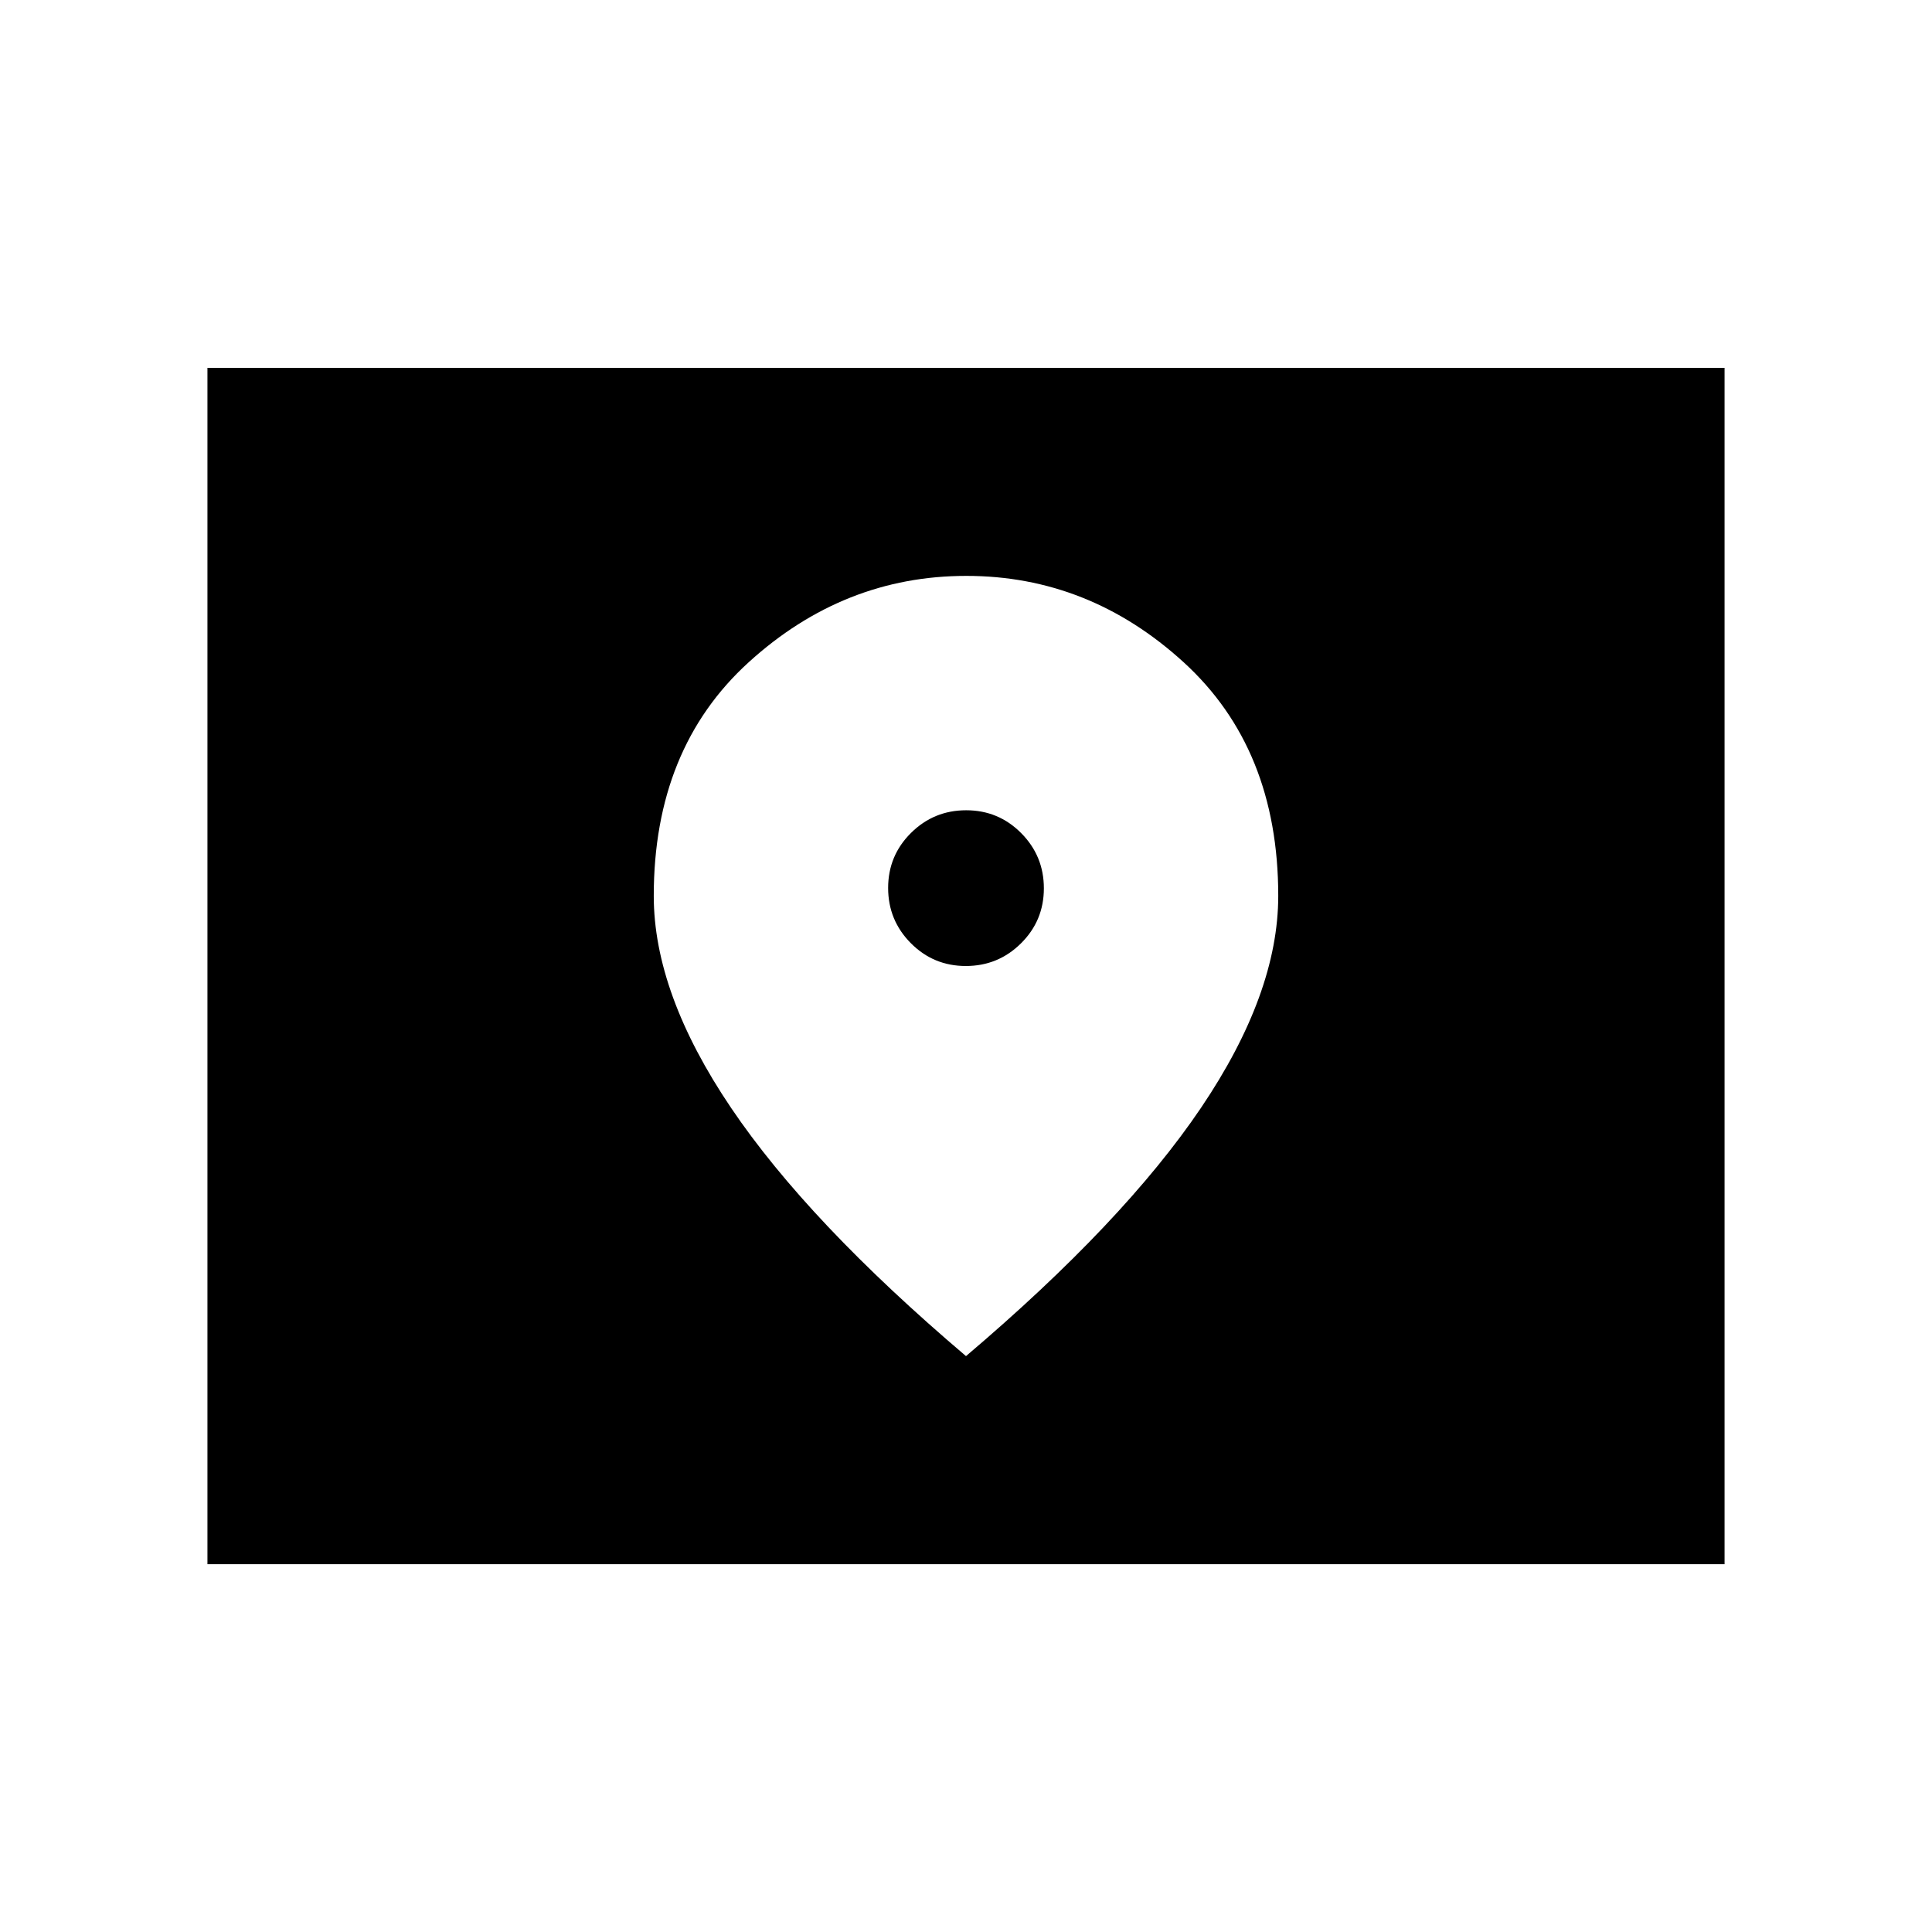 <svg xmlns="http://www.w3.org/2000/svg" height="48" viewBox="0 -960 960 960" width="48"><path d="M103.078-182.771v-594.458h753.844v594.458H103.078ZM479.911-480q-16.07 0-27.336-11.356-11.267-11.356-11.267-27.425 0-16.069 11.356-27.336t27.425-11.267q16.07 0 27.336 11.356 11.267 11.356 11.267 27.425 0 16.07-11.356 27.336Q495.98-480 479.911-480ZM480-286.156q78.364-66.52 116.758-123.35 38.394-56.831 38.394-105.35 0-73.181-47.021-116.085-47.021-42.903-107.97-42.903-60.948 0-108.131 42.903-47.182 42.904-47.182 116.123 0 48.429 38.394 105.276Q401.636-352.695 480-286.156Z"/></svg>